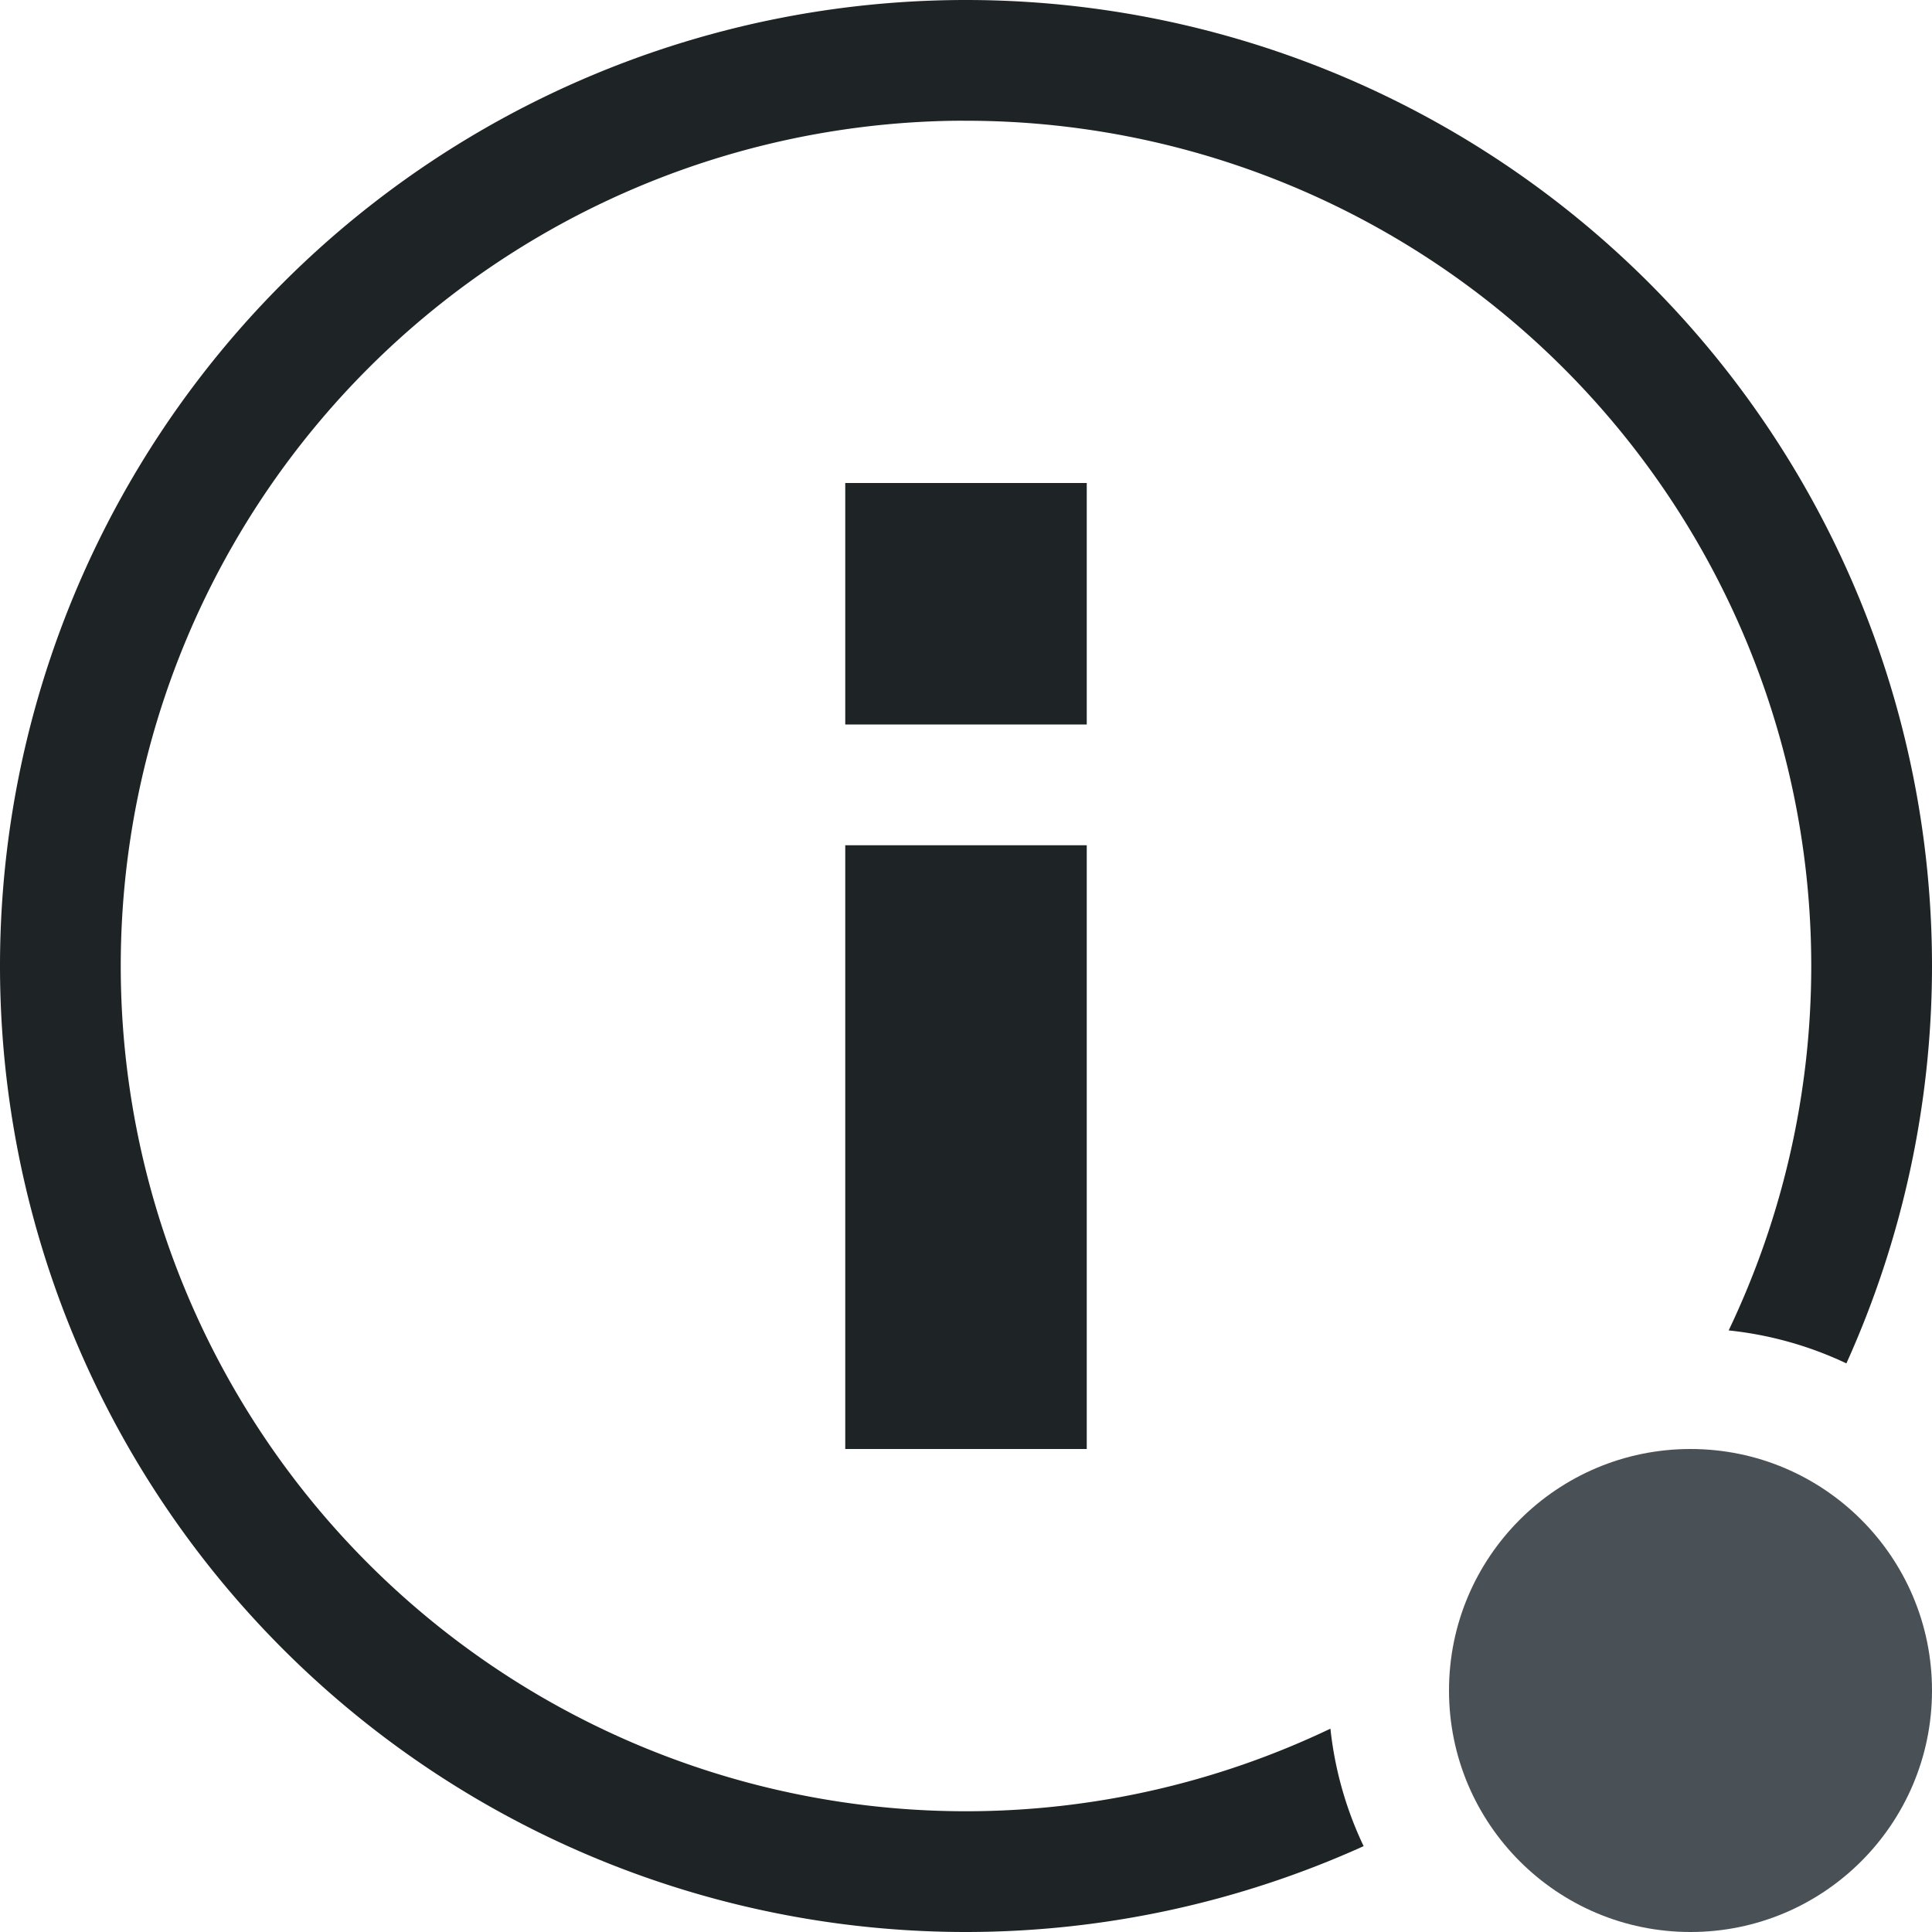 <svg width="16" height="16" version="1.1" xmlns="http://www.w3.org/2000/svg">
 <path d="m7 4h2v2h-2zm0 3h2v5h-2z" fill="#1e2326" fill-rule="evenodd" paint-order="stroke fill markers"/>
 <circle cx="14" cy="14" r="2" color="#495156" fill="currentColor" stroke-width="1.333"/>
 <path d="m8 0a8 8 0 0 0-8 8 8 8 0 0 0 8 8 8 8 0 0 0 3.293-0.711 3 3 0 0 1-0.275-0.973 7 7 0 0 1-3.018 0.684 7 7 0 0 1-7-7 7 7 0 0 1 6.906-7 7 7 0 0 1 0.094 0 7 7 0 0 1 7 7 7 7 0 0 1-0.684 3.018 3 3 0 0 1 0.975 0.273 8 8 0 0 0 0.709-3.291 8 8 0 0 0-8-8z" fill="#1e2326" stroke-linecap="round" stroke-linejoin="round" stroke-width="2"/>
</svg>
